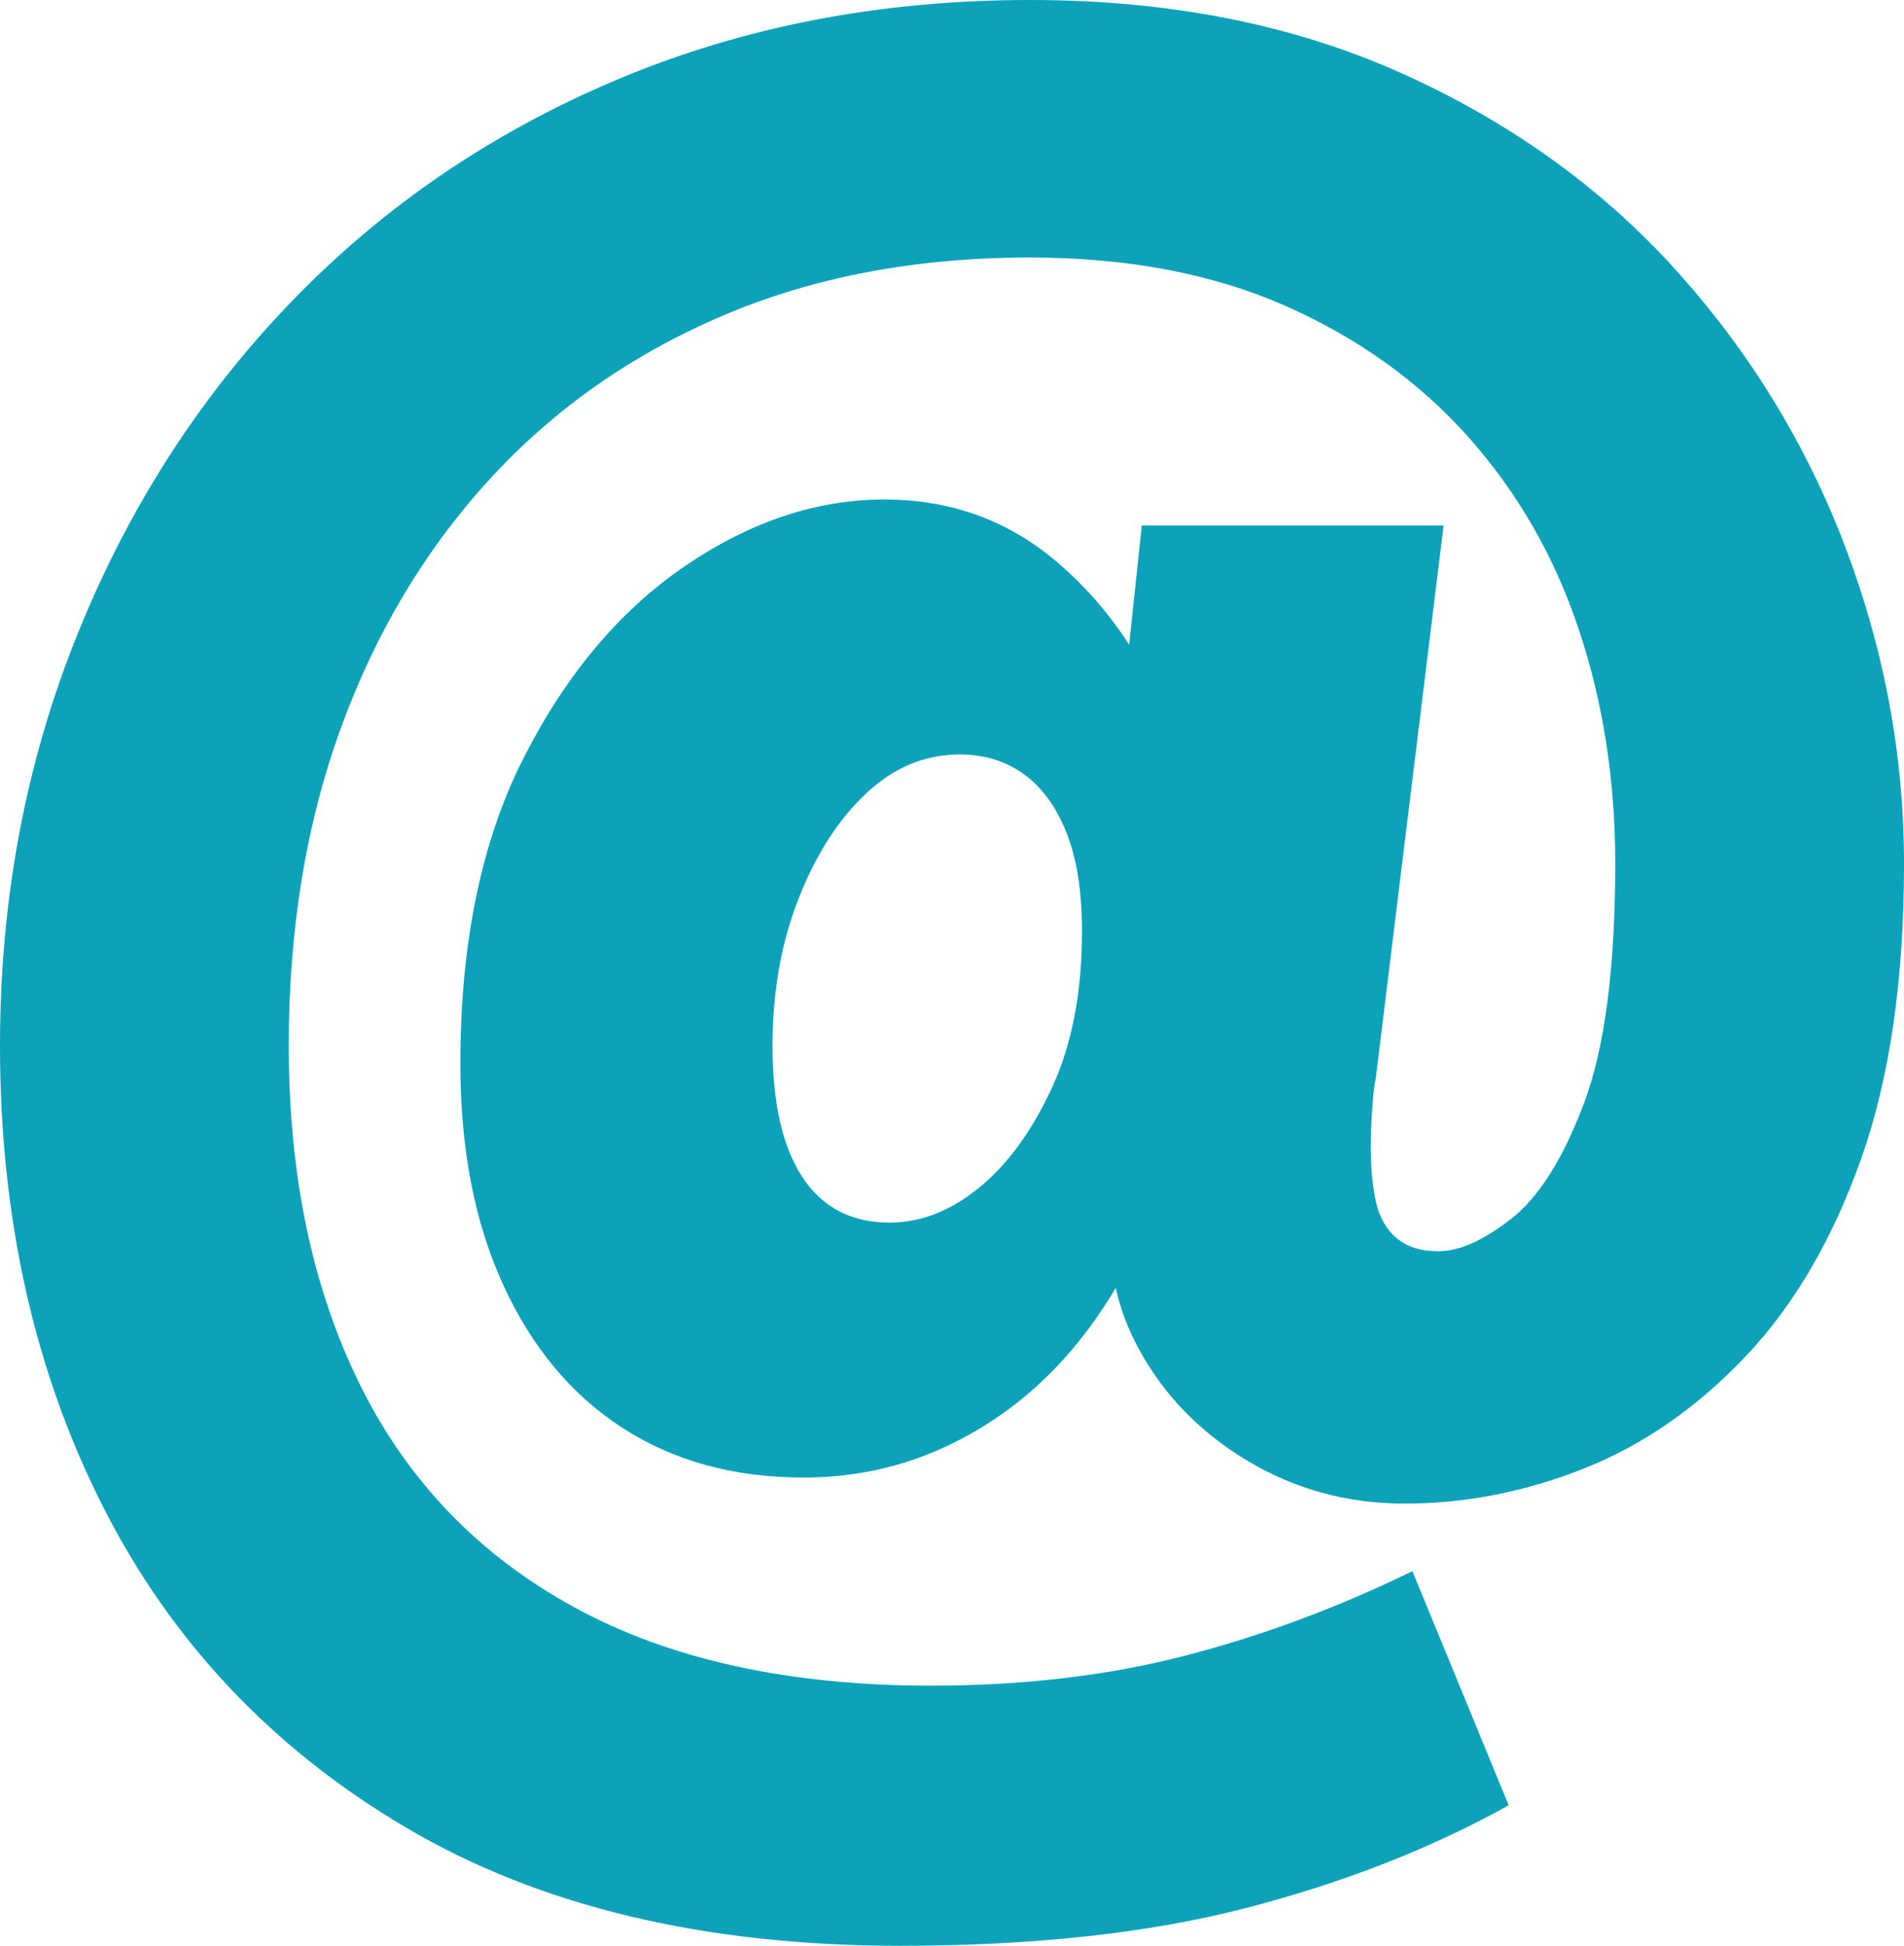 <?xml version="1.0" encoding="UTF-8"?>
<svg id="Camada_2" data-name="Camada 2" xmlns="http://www.w3.org/2000/svg" viewBox="0 0 1056.87 1080">
  <defs>
    <style>
      .cls-1 {
        fill: #0ca2ba;
      }
    </style>
  </defs>
  <g id="Camada_1-2" data-name="Camada 1">
    <path class="cls-1" d="M1024.41,303.95c-21.69-57.28-53.23-108.78-94.58-154.52-41.42-45.7-92.18-82.04-152.34-109C717.33,13.5,648.76,0,571.74,0c-82.77,0-159.05,14.68-228.84,44.04-69.79,29.36-130.17,70.53-181.19,123.46-51.05,52.93-90.74,114.79-119.11,185.54C14.16,423.79,0,499.59,0,580.45c0,95.28,19,180.45,57.03,255.55,37.99,75.06,94.06,134.52,168.2,178.31,74.11,43.78,165.55,65.69,274.33,65.69,74.1,0,138.1-7.01,192.03-20.95,53.89-13.94,102.51-32.94,145.85-57.03l-53.45-129.95c-41.39,20.21-83.51,35.89-126.34,46.96-42.83,11.07-89.74,16.6-140.76,16.6-78.94,0-144.89-14.46-197.82-43.34-52.93-28.85-92.66-70.01-119.11-123.42-26.48-53.45-39.69-116.23-39.69-188.42,0-64.48,9.59-123.2,28.88-176.17,19.22-52.93,46.66-98.89,82.29-137.88,35.6-38.99,78.68-69.31,129.21-90.96,50.53-21.65,107.56-32.5,171.08-32.5,53.89,0,101.07,8.93,141.5,26.71,40.43,17.85,74.36,42.12,101.81,72.92,27.44,30.84,47.88,66.43,61.34,106.86,13.5,40.43,20.21,83.73,20.21,129.95,0,57.73-5.75,102.03-17.3,132.83-11.55,30.8-25.05,52.23-40.43,64.26-15.42,12.03-28.88,18.04-40.43,18.04-9.63,0-17.34-2.4-23.13-7.23-5.75-4.8-9.63-11.55-11.55-20.21-1.92-8.67-2.88-18.78-2.88-30.32,0-5.75,.22-12.5,.74-20.21,.44-7.67,1.18-13.94,2.14-18.78l37.55-306.08h-167.5l-7.04,66.17c-11.99-18.59-26.26-34.64-42.75-48.14-26.48-21.65-57.54-32.46-93.14-32.46-37.51,0-74.36,12.25-110.44,36.81-36.11,24.53-65.95,59.9-89.52,106.12-23.61,46.18-35.37,102.99-35.37,170.38,0,47.14,7.93,88.05,23.83,122.72,15.86,34.64,37.99,61.12,66.4,79.42,28.4,18.3,61.86,27.41,100.37,27.41,40.43,0,77.46-12.03,111.18-36.08,24.12-17.23,44.82-40.28,62.01-69.16,2.54,11.51,6.68,22.5,12.36,33.05,13.94,26.01,34.16,46.92,60.64,62.82,26.45,15.86,55.59,23.83,87.35,23.83,33.68,0,66.88-6.49,99.63-19.51,32.72-12.98,62.56-33.68,89.52-62.08,26.93-28.37,48.36-64.96,64.22-109.74,15.9-44.74,23.83-99.37,23.83-163.85,0-59.68-10.81-118.15-32.46-175.43Zm-480.82,355.18c-15.9,12.98-32.5,19.48-49.8,19.48-21.21,0-37.33-8.41-48.4-25.27-11.07-16.82-16.6-41.13-16.6-72.89,0-29.84,4.8-57.06,14.46-81.59,9.59-24.53,22.13-44.04,37.51-58.46,15.38-14.46,32.72-21.65,51.97-21.65,13.5,0,25.27,3.58,35.37,10.81,10.11,7.23,18.07,18.04,23.83,32.5,5.79,14.42,8.67,32.72,8.67,54.85,0,33.71-5.53,62.6-16.6,86.65-11.07,24.05-24.53,42.6-40.43,55.59Z"/>
  </g>
</svg>